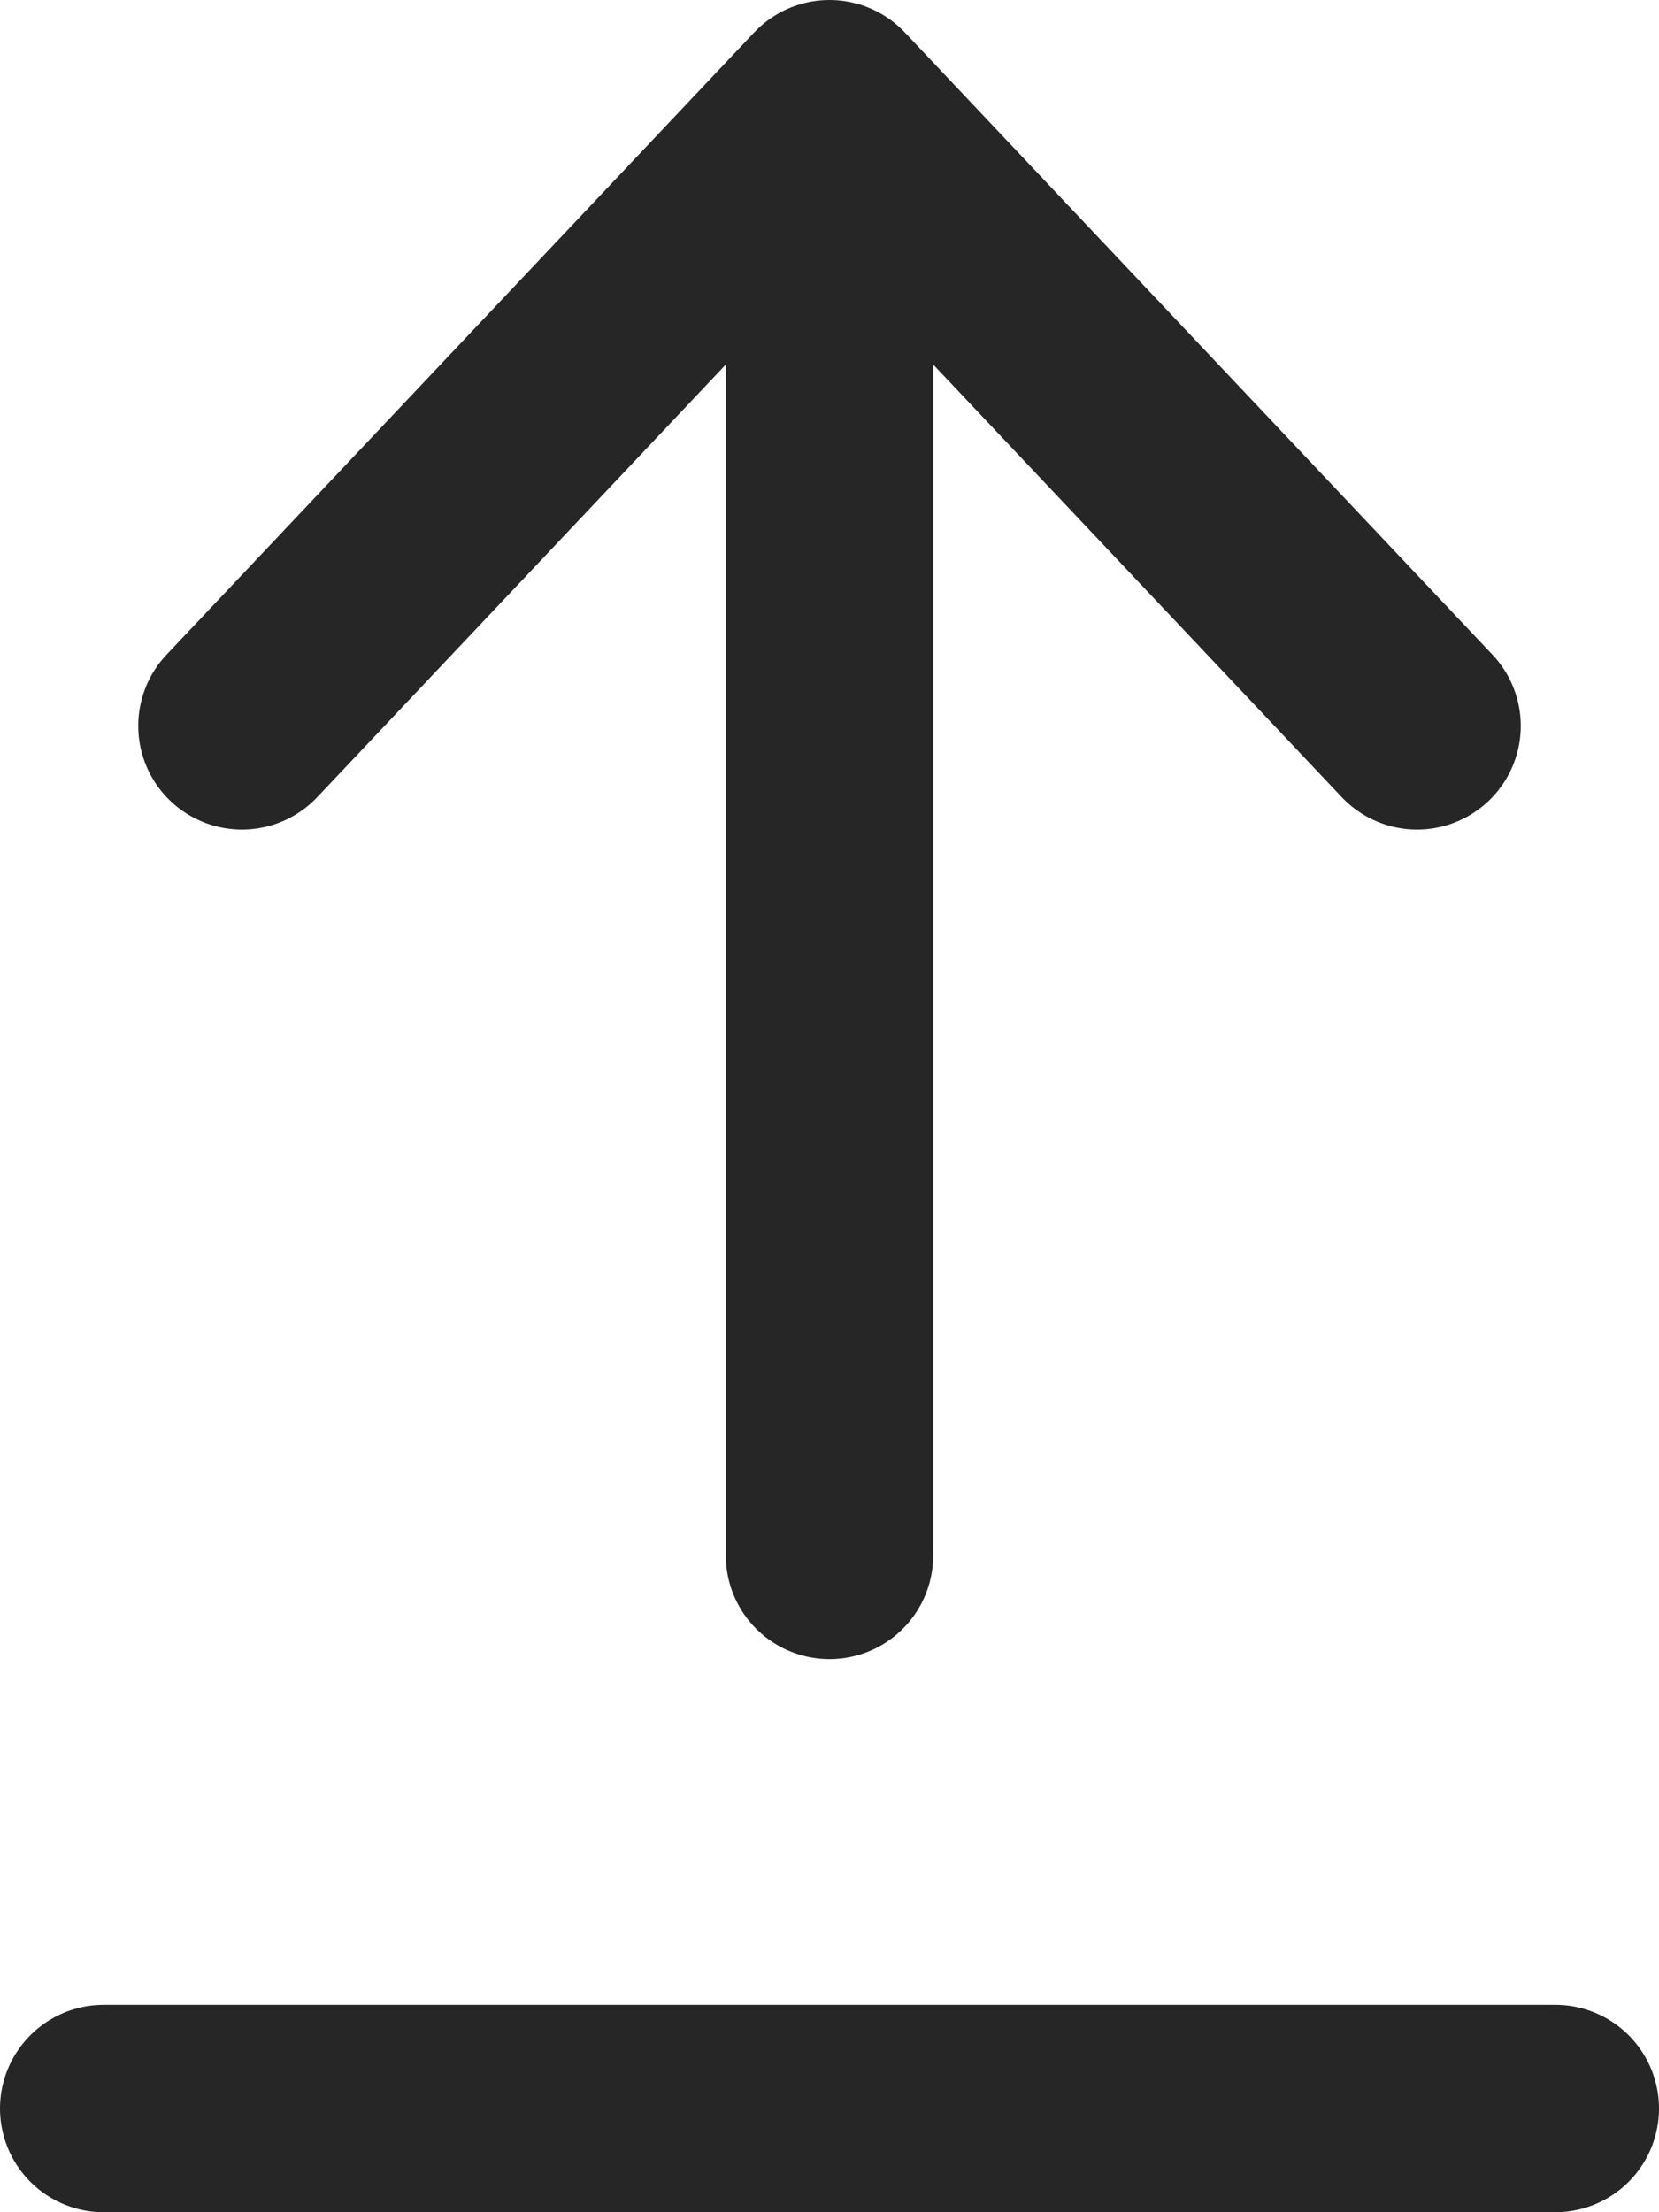 <svg width="12" height="16" viewBox="0 0 12 16" fill="none" xmlns="http://www.w3.org/2000/svg">
<path d="M0.75 15.25H11.25M6 11.25V0.75M6 0.75L1.75 5.25M6 0.75L10.25 5.25" stroke="currentColor" stroke-opacity="0.85" stroke-width="1.5" stroke-linecap="round" stroke-linejoin="round"/>
</svg>
